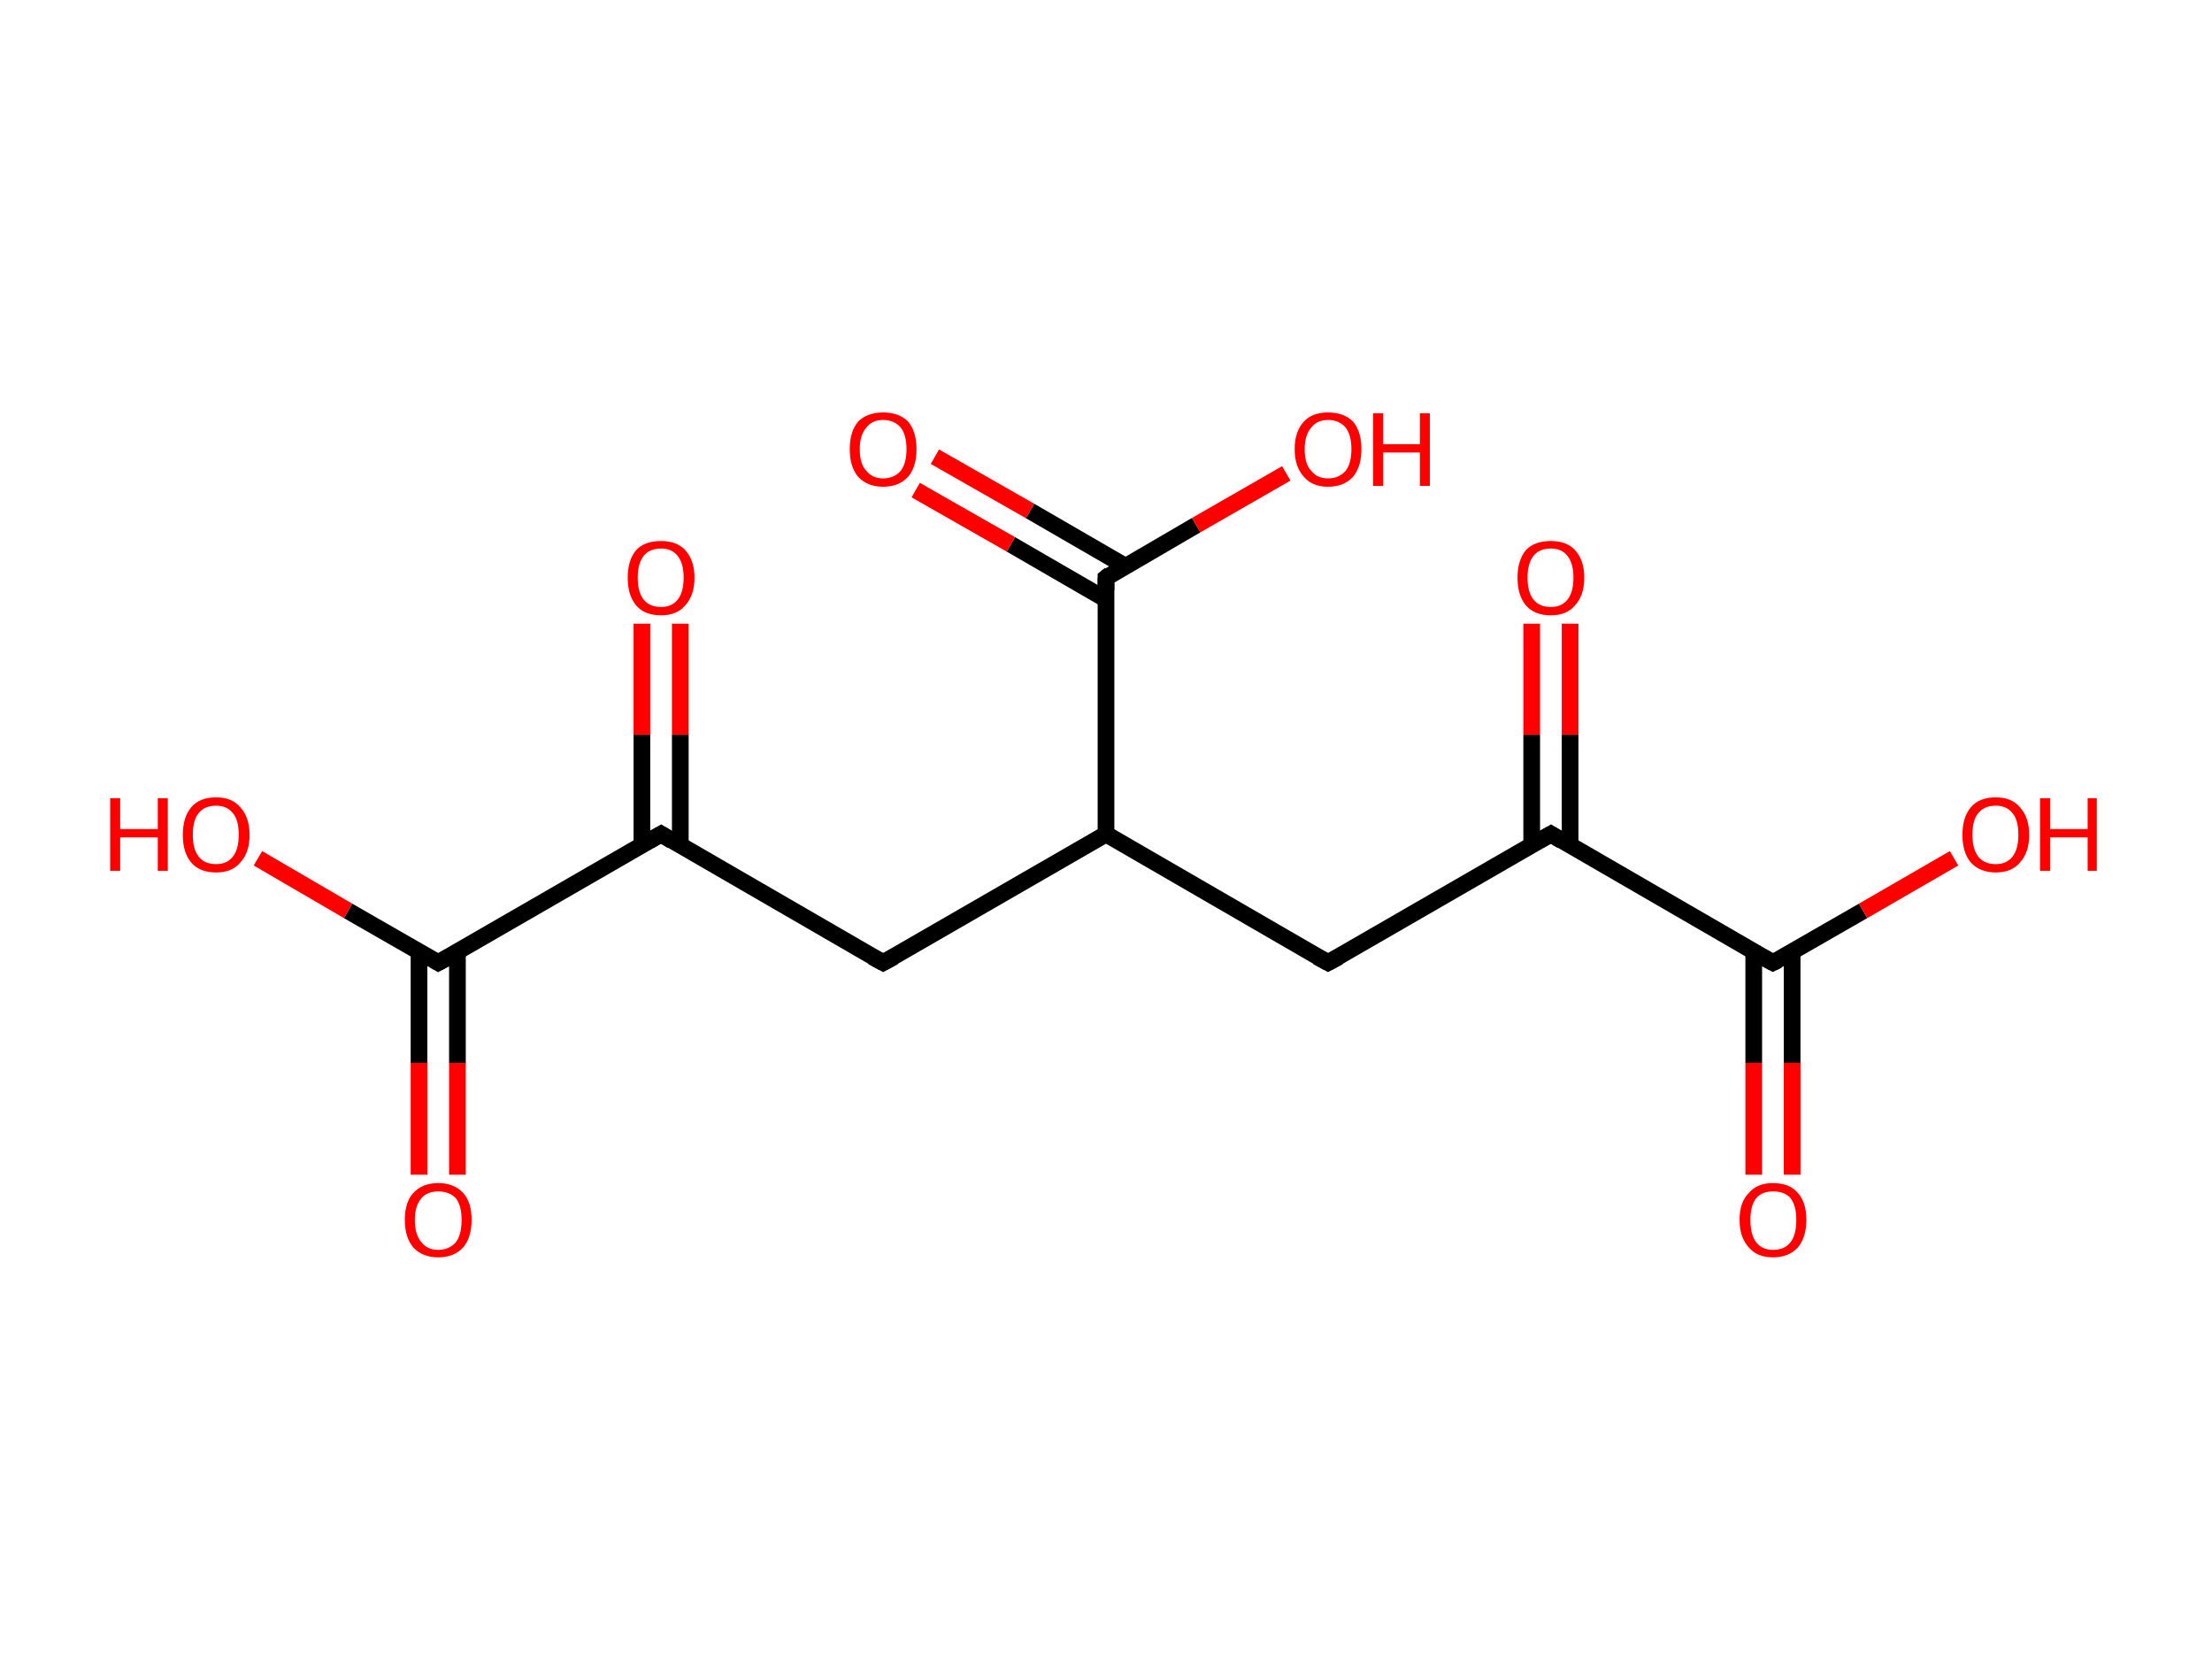 <?xml version='1.0' encoding='ASCII' standalone='yes'?>
<svg xmlns="http://www.w3.org/2000/svg" xmlns:rdkit="http://www.rdkit.org/xml" xmlns:xlink="http://www.w3.org/1999/xlink" version="1.1" baseProfile="full" xml:space="preserve" width="265px" height="200px" viewBox="0 0 265 200">
<!-- END OF HEADER -->
<rect style="opacity:1.0;fill:#FFFFFF;stroke:none" width="265.0" height="200.0" x="0.0" y="0.0"> </rect>
<path class="bond-0 atom-0 atom-1" d="M 50.2,140.7 L 50.2,127.3" style="fill:none;fill-rule:evenodd;stroke:#FF0000;stroke-width:2.0px;stroke-linecap:butt;stroke-linejoin:miter;stroke-opacity:1"/>
<path class="bond-0 atom-0 atom-1" d="M 50.2,127.3 L 50.2,114.0" style="fill:none;fill-rule:evenodd;stroke:#000000;stroke-width:2.0px;stroke-linecap:butt;stroke-linejoin:miter;stroke-opacity:1"/>
<path class="bond-0 atom-0 atom-1" d="M 54.8,140.7 L 54.8,127.3" style="fill:none;fill-rule:evenodd;stroke:#FF0000;stroke-width:2.0px;stroke-linecap:butt;stroke-linejoin:miter;stroke-opacity:1"/>
<path class="bond-0 atom-0 atom-1" d="M 54.8,127.3 L 54.8,114.0" style="fill:none;fill-rule:evenodd;stroke:#000000;stroke-width:2.0px;stroke-linecap:butt;stroke-linejoin:miter;stroke-opacity:1"/>
<path class="bond-1 atom-1 atom-2" d="M 52.5,115.3 L 41.7,109.1" style="fill:none;fill-rule:evenodd;stroke:#000000;stroke-width:2.0px;stroke-linecap:butt;stroke-linejoin:miter;stroke-opacity:1"/>
<path class="bond-1 atom-1 atom-2" d="M 41.7,109.1 L 30.9,102.8" style="fill:none;fill-rule:evenodd;stroke:#FF0000;stroke-width:2.0px;stroke-linecap:butt;stroke-linejoin:miter;stroke-opacity:1"/>
<path class="bond-2 atom-1 atom-3" d="M 52.5,115.3 L 79.2,99.9" style="fill:none;fill-rule:evenodd;stroke:#000000;stroke-width:2.0px;stroke-linecap:butt;stroke-linejoin:miter;stroke-opacity:1"/>
<path class="bond-3 atom-3 atom-4" d="M 81.5,101.3 L 81.5,88.0" style="fill:none;fill-rule:evenodd;stroke:#000000;stroke-width:2.0px;stroke-linecap:butt;stroke-linejoin:miter;stroke-opacity:1"/>
<path class="bond-3 atom-3 atom-4" d="M 81.5,88.0 L 81.5,74.7" style="fill:none;fill-rule:evenodd;stroke:#FF0000;stroke-width:2.0px;stroke-linecap:butt;stroke-linejoin:miter;stroke-opacity:1"/>
<path class="bond-3 atom-3 atom-4" d="M 76.9,101.3 L 76.9,88.0" style="fill:none;fill-rule:evenodd;stroke:#000000;stroke-width:2.0px;stroke-linecap:butt;stroke-linejoin:miter;stroke-opacity:1"/>
<path class="bond-3 atom-3 atom-4" d="M 76.9,88.0 L 76.9,74.7" style="fill:none;fill-rule:evenodd;stroke:#FF0000;stroke-width:2.0px;stroke-linecap:butt;stroke-linejoin:miter;stroke-opacity:1"/>
<path class="bond-4 atom-3 atom-5" d="M 79.2,99.9 L 105.8,115.3" style="fill:none;fill-rule:evenodd;stroke:#000000;stroke-width:2.0px;stroke-linecap:butt;stroke-linejoin:miter;stroke-opacity:1"/>
<path class="bond-5 atom-5 atom-6" d="M 105.8,115.3 L 132.5,99.9" style="fill:none;fill-rule:evenodd;stroke:#000000;stroke-width:2.0px;stroke-linecap:butt;stroke-linejoin:miter;stroke-opacity:1"/>
<path class="bond-6 atom-6 atom-7" d="M 132.5,99.9 L 159.1,115.3" style="fill:none;fill-rule:evenodd;stroke:#000000;stroke-width:2.0px;stroke-linecap:butt;stroke-linejoin:miter;stroke-opacity:1"/>
<path class="bond-7 atom-7 atom-8" d="M 159.1,115.3 L 185.8,99.9" style="fill:none;fill-rule:evenodd;stroke:#000000;stroke-width:2.0px;stroke-linecap:butt;stroke-linejoin:miter;stroke-opacity:1"/>
<path class="bond-8 atom-8 atom-9" d="M 188.1,101.3 L 188.1,88.0" style="fill:none;fill-rule:evenodd;stroke:#000000;stroke-width:2.0px;stroke-linecap:butt;stroke-linejoin:miter;stroke-opacity:1"/>
<path class="bond-8 atom-8 atom-9" d="M 188.1,88.0 L 188.1,74.7" style="fill:none;fill-rule:evenodd;stroke:#FF0000;stroke-width:2.0px;stroke-linecap:butt;stroke-linejoin:miter;stroke-opacity:1"/>
<path class="bond-8 atom-8 atom-9" d="M 183.5,101.3 L 183.5,88.0" style="fill:none;fill-rule:evenodd;stroke:#000000;stroke-width:2.0px;stroke-linecap:butt;stroke-linejoin:miter;stroke-opacity:1"/>
<path class="bond-8 atom-8 atom-9" d="M 183.5,88.0 L 183.5,74.7" style="fill:none;fill-rule:evenodd;stroke:#FF0000;stroke-width:2.0px;stroke-linecap:butt;stroke-linejoin:miter;stroke-opacity:1"/>
<path class="bond-9 atom-8 atom-10" d="M 185.8,99.9 L 212.4,115.3" style="fill:none;fill-rule:evenodd;stroke:#000000;stroke-width:2.0px;stroke-linecap:butt;stroke-linejoin:miter;stroke-opacity:1"/>
<path class="bond-10 atom-10 atom-11" d="M 210.1,114.0 L 210.1,127.3" style="fill:none;fill-rule:evenodd;stroke:#000000;stroke-width:2.0px;stroke-linecap:butt;stroke-linejoin:miter;stroke-opacity:1"/>
<path class="bond-10 atom-10 atom-11" d="M 210.1,127.3 L 210.1,140.7" style="fill:none;fill-rule:evenodd;stroke:#FF0000;stroke-width:2.0px;stroke-linecap:butt;stroke-linejoin:miter;stroke-opacity:1"/>
<path class="bond-10 atom-10 atom-11" d="M 214.7,114.0 L 214.7,127.3" style="fill:none;fill-rule:evenodd;stroke:#000000;stroke-width:2.0px;stroke-linecap:butt;stroke-linejoin:miter;stroke-opacity:1"/>
<path class="bond-10 atom-10 atom-11" d="M 214.7,127.3 L 214.7,140.7" style="fill:none;fill-rule:evenodd;stroke:#FF0000;stroke-width:2.0px;stroke-linecap:butt;stroke-linejoin:miter;stroke-opacity:1"/>
<path class="bond-11 atom-10 atom-12" d="M 212.4,115.3 L 223.2,109.1" style="fill:none;fill-rule:evenodd;stroke:#000000;stroke-width:2.0px;stroke-linecap:butt;stroke-linejoin:miter;stroke-opacity:1"/>
<path class="bond-11 atom-10 atom-12" d="M 223.2,109.1 L 234.1,102.8" style="fill:none;fill-rule:evenodd;stroke:#FF0000;stroke-width:2.0px;stroke-linecap:butt;stroke-linejoin:miter;stroke-opacity:1"/>
<path class="bond-12 atom-6 atom-13" d="M 132.5,99.9 L 132.5,69.2" style="fill:none;fill-rule:evenodd;stroke:#000000;stroke-width:2.0px;stroke-linecap:butt;stroke-linejoin:miter;stroke-opacity:1"/>
<path class="bond-13 atom-13 atom-14" d="M 134.8,67.8 L 123.4,61.2" style="fill:none;fill-rule:evenodd;stroke:#000000;stroke-width:2.0px;stroke-linecap:butt;stroke-linejoin:miter;stroke-opacity:1"/>
<path class="bond-13 atom-13 atom-14" d="M 123.4,61.2 L 112.0,54.7" style="fill:none;fill-rule:evenodd;stroke:#FF0000;stroke-width:2.0px;stroke-linecap:butt;stroke-linejoin:miter;stroke-opacity:1"/>
<path class="bond-13 atom-13 atom-14" d="M 132.5,71.8 L 121.1,65.2" style="fill:none;fill-rule:evenodd;stroke:#000000;stroke-width:2.0px;stroke-linecap:butt;stroke-linejoin:miter;stroke-opacity:1"/>
<path class="bond-13 atom-13 atom-14" d="M 121.1,65.2 L 109.7,58.7" style="fill:none;fill-rule:evenodd;stroke:#FF0000;stroke-width:2.0px;stroke-linecap:butt;stroke-linejoin:miter;stroke-opacity:1"/>
<path class="bond-14 atom-13 atom-15" d="M 132.5,69.2 L 143.3,62.9" style="fill:none;fill-rule:evenodd;stroke:#000000;stroke-width:2.0px;stroke-linecap:butt;stroke-linejoin:miter;stroke-opacity:1"/>
<path class="bond-14 atom-13 atom-15" d="M 143.3,62.9 L 154.1,56.7" style="fill:none;fill-rule:evenodd;stroke:#FF0000;stroke-width:2.0px;stroke-linecap:butt;stroke-linejoin:miter;stroke-opacity:1"/>
<path d="M 52.0,115.0 L 52.5,115.3 L 53.8,114.6" style="fill:none;stroke:#000000;stroke-width:2.0px;stroke-linecap:butt;stroke-linejoin:miter;stroke-opacity:1;"/>
<path d="M 77.8,100.7 L 79.2,99.9 L 80.5,100.7" style="fill:none;stroke:#000000;stroke-width:2.0px;stroke-linecap:butt;stroke-linejoin:miter;stroke-opacity:1;"/>
<path d="M 104.5,114.6 L 105.8,115.3 L 107.1,114.6" style="fill:none;stroke:#000000;stroke-width:2.0px;stroke-linecap:butt;stroke-linejoin:miter;stroke-opacity:1;"/>
<path d="M 157.8,114.6 L 159.1,115.3 L 160.4,114.6" style="fill:none;stroke:#000000;stroke-width:2.0px;stroke-linecap:butt;stroke-linejoin:miter;stroke-opacity:1;"/>
<path d="M 184.4,100.7 L 185.8,99.9 L 187.1,100.7" style="fill:none;stroke:#000000;stroke-width:2.0px;stroke-linecap:butt;stroke-linejoin:miter;stroke-opacity:1;"/>
<path d="M 211.1,114.6 L 212.4,115.3 L 213.0,115.0" style="fill:none;stroke:#000000;stroke-width:2.0px;stroke-linecap:butt;stroke-linejoin:miter;stroke-opacity:1;"/>
<path d="M 132.5,70.7 L 132.5,69.2 L 133.0,68.8" style="fill:none;stroke:#000000;stroke-width:2.0px;stroke-linecap:butt;stroke-linejoin:miter;stroke-opacity:1;"/>
<path class="atom-0" d="M 48.5 146.1 Q 48.5 144.0, 49.5 142.9 Q 50.6 141.7, 52.5 141.7 Q 54.4 141.7, 55.5 142.9 Q 56.5 144.0, 56.5 146.1 Q 56.5 148.2, 55.5 149.4 Q 54.4 150.6, 52.5 150.6 Q 50.6 150.6, 49.5 149.4 Q 48.5 148.2, 48.5 146.1 M 52.5 149.7 Q 53.8 149.7, 54.6 148.8 Q 55.3 147.9, 55.3 146.1 Q 55.3 144.4, 54.6 143.5 Q 53.8 142.7, 52.5 142.7 Q 51.2 142.7, 50.5 143.5 Q 49.7 144.4, 49.7 146.1 Q 49.7 147.9, 50.5 148.8 Q 51.2 149.7, 52.5 149.7 " fill="#FF0000"/>
<path class="atom-2" d="M 13.2 95.6 L 14.4 95.6 L 14.4 99.3 L 18.9 99.3 L 18.9 95.6 L 20.1 95.6 L 20.1 104.3 L 18.9 104.3 L 18.9 100.3 L 14.4 100.3 L 14.4 104.3 L 13.2 104.3 L 13.2 95.6 " fill="#FF0000"/>
<path class="atom-2" d="M 21.9 100.0 Q 21.9 97.9, 22.9 96.7 Q 23.9 95.5, 25.9 95.5 Q 27.8 95.5, 28.8 96.7 Q 29.9 97.9, 29.9 100.0 Q 29.9 102.1, 28.8 103.3 Q 27.8 104.5, 25.9 104.5 Q 23.9 104.5, 22.9 103.3 Q 21.9 102.1, 21.9 100.0 M 25.9 103.5 Q 27.2 103.5, 27.9 102.6 Q 28.6 101.7, 28.6 100.0 Q 28.6 98.2, 27.9 97.4 Q 27.2 96.5, 25.9 96.5 Q 24.5 96.5, 23.8 97.4 Q 23.1 98.2, 23.1 100.0 Q 23.1 101.7, 23.8 102.6 Q 24.5 103.5, 25.9 103.5 " fill="#FF0000"/>
<path class="atom-4" d="M 75.2 69.2 Q 75.2 67.1, 76.2 65.9 Q 77.2 64.8, 79.2 64.8 Q 81.1 64.8, 82.1 65.9 Q 83.2 67.1, 83.2 69.2 Q 83.2 71.3, 82.1 72.5 Q 81.1 73.7, 79.2 73.7 Q 77.2 73.7, 76.2 72.5 Q 75.2 71.3, 75.2 69.2 M 79.2 72.7 Q 80.5 72.7, 81.2 71.8 Q 81.9 70.9, 81.9 69.2 Q 81.9 67.5, 81.2 66.6 Q 80.5 65.7, 79.2 65.7 Q 77.8 65.7, 77.1 66.6 Q 76.4 67.5, 76.4 69.2 Q 76.4 70.9, 77.1 71.8 Q 77.8 72.7, 79.2 72.7 " fill="#FF0000"/>
<path class="atom-9" d="M 181.8 69.2 Q 181.8 67.1, 182.8 65.9 Q 183.8 64.8, 185.8 64.8 Q 187.7 64.8, 188.7 65.9 Q 189.8 67.1, 189.8 69.2 Q 189.8 71.3, 188.7 72.5 Q 187.7 73.7, 185.8 73.7 Q 183.8 73.7, 182.8 72.5 Q 181.8 71.3, 181.8 69.2 M 185.8 72.7 Q 187.1 72.7, 187.8 71.8 Q 188.5 70.9, 188.5 69.2 Q 188.5 67.5, 187.8 66.6 Q 187.1 65.7, 185.8 65.7 Q 184.4 65.7, 183.7 66.6 Q 183.0 67.5, 183.0 69.2 Q 183.0 70.9, 183.7 71.8 Q 184.4 72.7, 185.8 72.7 " fill="#FF0000"/>
<path class="atom-11" d="M 208.4 146.1 Q 208.4 144.0, 209.5 142.9 Q 210.5 141.7, 212.4 141.7 Q 214.4 141.7, 215.4 142.9 Q 216.4 144.0, 216.4 146.1 Q 216.4 148.2, 215.4 149.4 Q 214.3 150.6, 212.4 150.6 Q 210.5 150.6, 209.5 149.4 Q 208.4 148.2, 208.4 146.1 M 212.4 149.7 Q 213.8 149.7, 214.5 148.8 Q 215.2 147.9, 215.2 146.1 Q 215.2 144.4, 214.5 143.5 Q 213.8 142.7, 212.4 142.7 Q 211.1 142.7, 210.4 143.5 Q 209.7 144.4, 209.7 146.1 Q 209.7 147.9, 210.4 148.8 Q 211.1 149.7, 212.4 149.7 " fill="#FF0000"/>
<path class="atom-12" d="M 235.1 100.0 Q 235.1 97.9, 236.1 96.7 Q 237.1 95.5, 239.1 95.5 Q 241.0 95.5, 242.0 96.7 Q 243.1 97.9, 243.1 100.0 Q 243.1 102.1, 242.0 103.3 Q 241.0 104.5, 239.1 104.5 Q 237.2 104.5, 236.1 103.3 Q 235.1 102.1, 235.1 100.0 M 239.1 103.5 Q 240.4 103.5, 241.1 102.6 Q 241.8 101.7, 241.8 100.0 Q 241.8 98.2, 241.1 97.4 Q 240.4 96.5, 239.1 96.5 Q 237.7 96.5, 237.0 97.4 Q 236.3 98.2, 236.3 100.0 Q 236.3 101.7, 237.0 102.6 Q 237.7 103.5, 239.1 103.5 " fill="#FF0000"/>
<path class="atom-12" d="M 244.4 95.6 L 245.6 95.6 L 245.6 99.3 L 250.1 99.3 L 250.1 95.6 L 251.2 95.6 L 251.2 104.3 L 250.1 104.3 L 250.1 100.3 L 245.6 100.3 L 245.6 104.3 L 244.4 104.3 L 244.4 95.6 " fill="#FF0000"/>
<path class="atom-14" d="M 101.8 53.8 Q 101.8 51.7, 102.8 50.5 Q 103.9 49.4, 105.8 49.4 Q 107.7 49.4, 108.8 50.5 Q 109.8 51.7, 109.8 53.8 Q 109.8 55.9, 108.8 57.1 Q 107.7 58.3, 105.8 58.3 Q 103.9 58.3, 102.8 57.1 Q 101.8 55.9, 101.8 53.8 M 105.8 57.3 Q 107.1 57.3, 107.9 56.4 Q 108.6 55.5, 108.6 53.8 Q 108.6 52.1, 107.9 51.2 Q 107.1 50.3, 105.8 50.3 Q 104.5 50.3, 103.8 51.2 Q 103.0 52.1, 103.0 53.8 Q 103.0 55.6, 103.8 56.4 Q 104.5 57.3, 105.8 57.3 " fill="#FF0000"/>
<path class="atom-15" d="M 155.1 53.8 Q 155.1 51.7, 156.2 50.5 Q 157.2 49.4, 159.1 49.4 Q 161.0 49.4, 162.1 50.5 Q 163.1 51.7, 163.1 53.8 Q 163.1 55.9, 162.1 57.1 Q 161.0 58.3, 159.1 58.3 Q 157.2 58.3, 156.2 57.1 Q 155.1 55.9, 155.1 53.8 M 159.1 57.3 Q 160.4 57.3, 161.2 56.4 Q 161.9 55.5, 161.9 53.8 Q 161.9 52.1, 161.2 51.2 Q 160.4 50.3, 159.1 50.3 Q 157.8 50.3, 157.1 51.2 Q 156.3 52.1, 156.3 53.8 Q 156.3 55.6, 157.1 56.4 Q 157.8 57.3, 159.1 57.3 " fill="#FF0000"/>
<path class="atom-15" d="M 164.5 49.5 L 165.7 49.5 L 165.7 53.2 L 170.1 53.2 L 170.1 49.5 L 171.3 49.5 L 171.3 58.2 L 170.1 58.2 L 170.1 54.2 L 165.7 54.2 L 165.7 58.2 L 164.5 58.2 L 164.5 49.5 " fill="#FF0000"/>
</svg>
